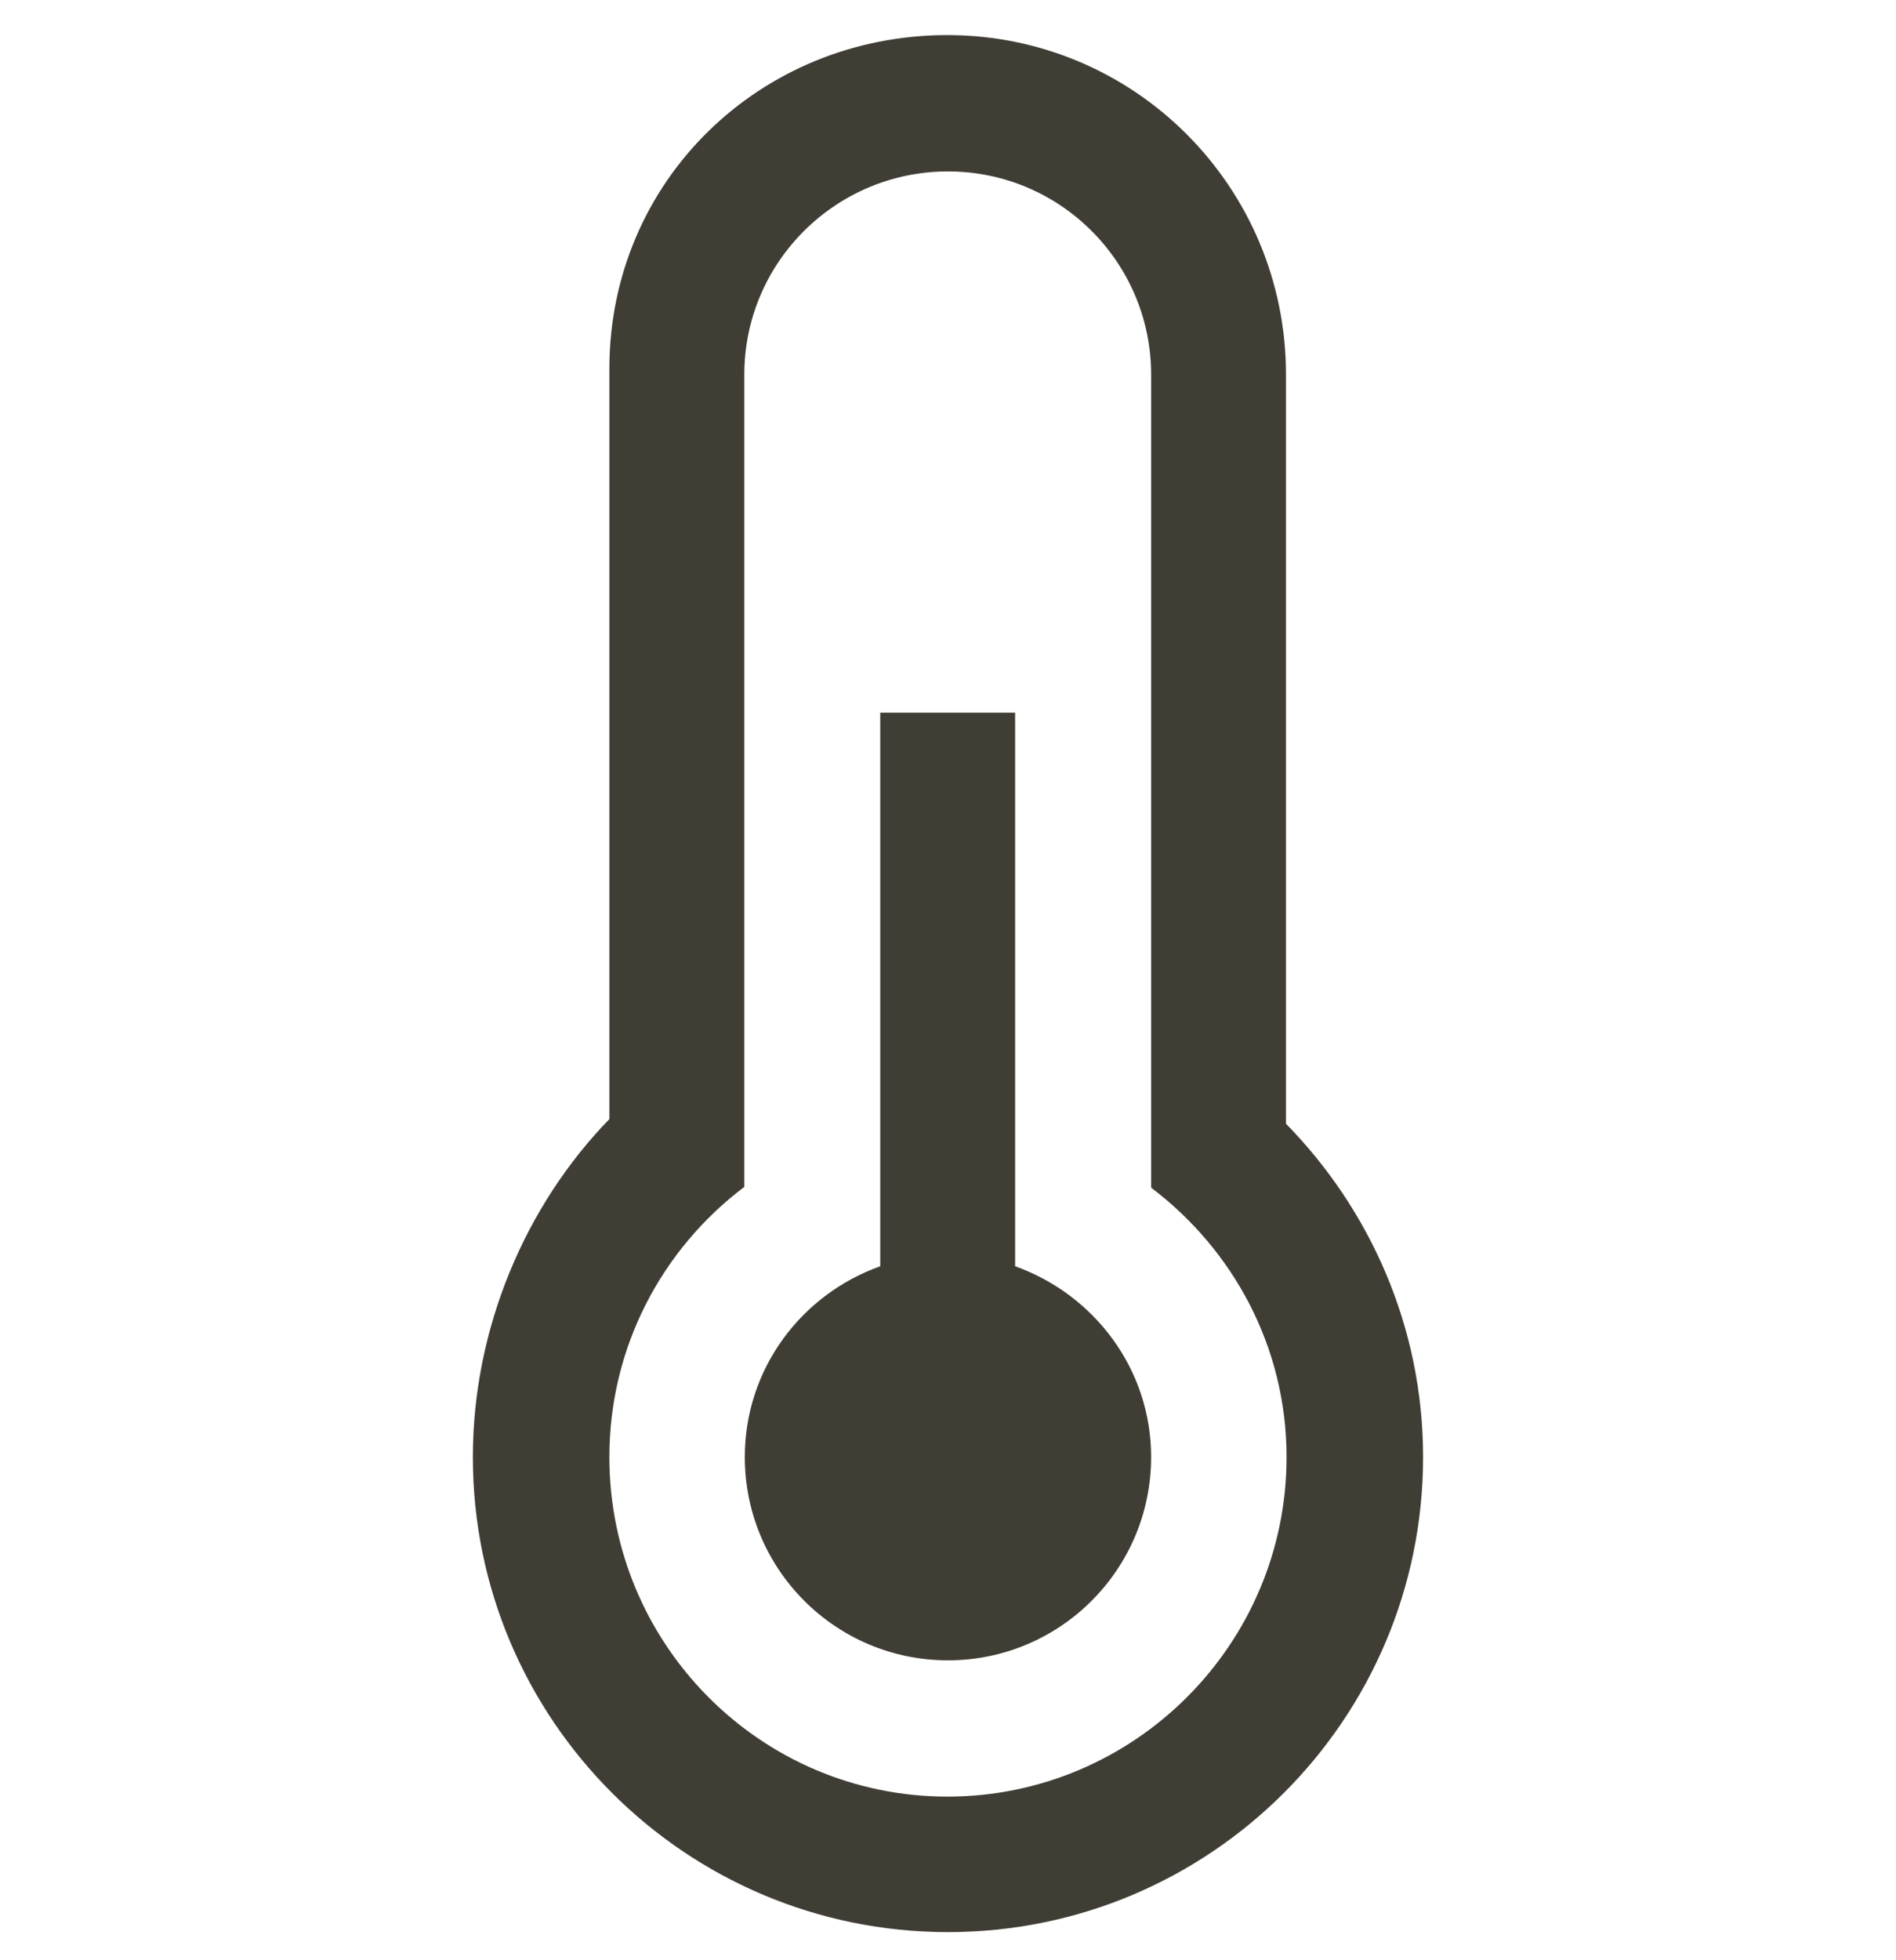 <svg width="30" height="31" viewBox="0 0 30 31" fill="none" xmlns="http://www.w3.org/2000/svg">
<g clip-path="url(#clip0)">
<path d="M20.348 17.771V5.925C20.348 2.959 17.957 0.555 14.989 0.555C12.024 0.555 9.642 2.865 9.642 5.831V17.698C8.32 19.055 7.482 20.998 7.482 23.042C7.482 27.19 10.848 30.555 15 30.555C19.149 30.555 22.517 27.19 22.517 23.042C22.517 20.987 21.679 19.13 20.348 17.771ZM14.991 28.412C12.032 28.412 9.642 26.002 9.642 23.042C9.642 21.295 10.481 19.747 11.777 18.77V5.925C11.777 4.149 13.223 2.711 15 2.711C16.774 2.711 18.214 4.149 18.214 5.925V18.782C19.507 19.759 20.357 21.296 20.357 23.043C20.357 26.002 17.95 28.412 14.991 28.412Z" fill="#403D35"/>
<path d="M16.062 20.025V11.27H13.928V20.025C12.681 20.469 11.785 21.645 11.785 23.042C11.785 24.819 13.223 26.257 14.999 26.257C16.774 26.257 18.214 24.819 18.214 23.042C18.214 21.645 17.307 20.469 16.062 20.025Z" fill="#403D35"/>
</g>
<defs>
<clipPath id="clip0">
<rect y="0.555" width="30" height="30" fill="white"/>
</clipPath>
</defs>
</svg>
